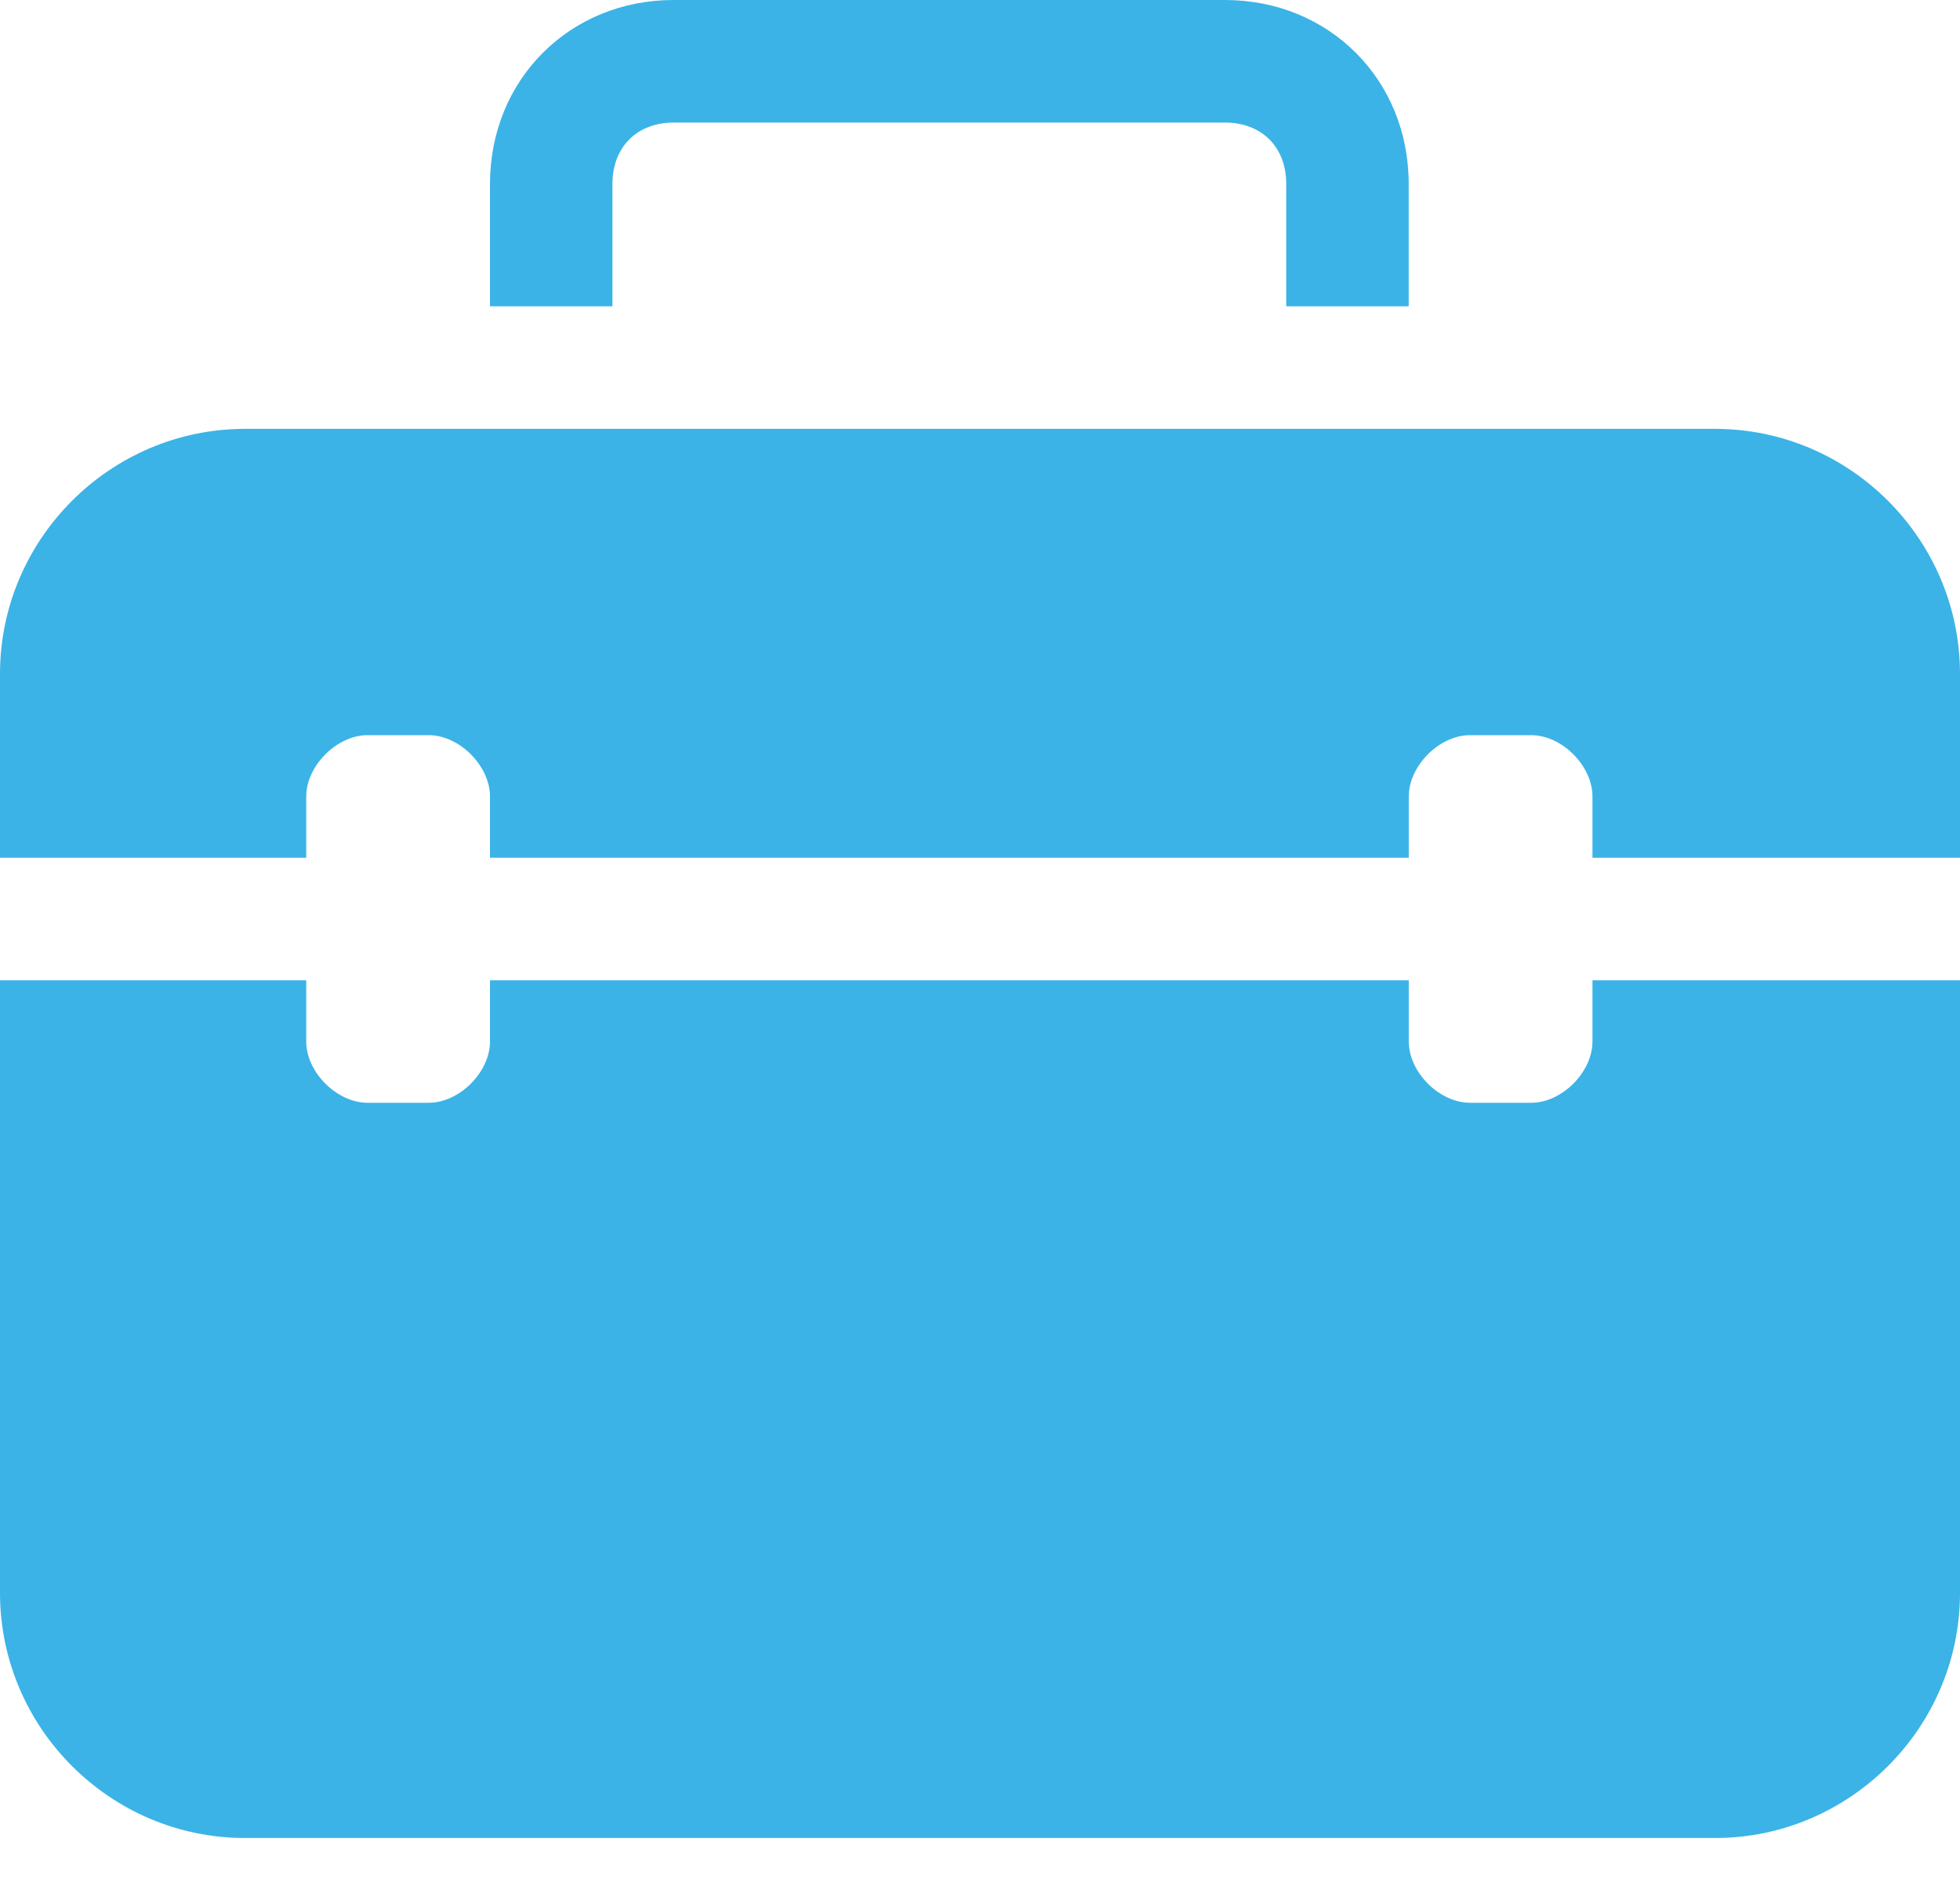 <svg width="25" height="24" viewBox="0 0 25 24" fill="none" xmlns="http://www.w3.org/2000/svg">
<path d="M20.312 13.282C20.312 13.673 19.922 14.063 19.531 14.063H18.75C18.359 14.063 17.969 13.673 17.969 13.282V12.501H6.25V13.282C6.25 13.673 5.859 14.063 5.469 14.063H4.688C4.297 14.063 3.906 13.673 3.906 13.282V12.501H0V20.314C0 22.033 1.406 23.439 3.125 23.439H21.875C23.594 23.439 25 22.033 25 20.314V12.501H20.312V13.282Z" fill="#3BB3E7"/>
<path d="M21.875 5.469H3.125C1.406 5.469 0 6.875 0 8.594V10.938H3.906V10.157C3.906 9.766 4.297 9.375 4.688 9.375H5.469C5.859 9.375 6.25 9.766 6.25 10.157V10.938H17.969V10.157C17.969 9.766 18.359 9.375 18.75 9.375H19.531C19.922 9.375 20.312 9.766 20.312 10.157V10.938H25V8.594C25 6.875 23.594 5.469 21.875 5.469Z" fill="#3BB3E7"/>
<path d="M7.812 2.344C7.812 1.875 8.125 1.563 8.593 1.563H15.624C16.093 1.563 16.406 1.875 16.406 2.344V3.906H17.968V2.344C17.968 1.016 16.953 0 15.624 0H8.593C7.265 0 6.25 1.016 6.25 2.344V3.906H7.812V2.344Z" fill="#3BB3E7"/>
</svg>
